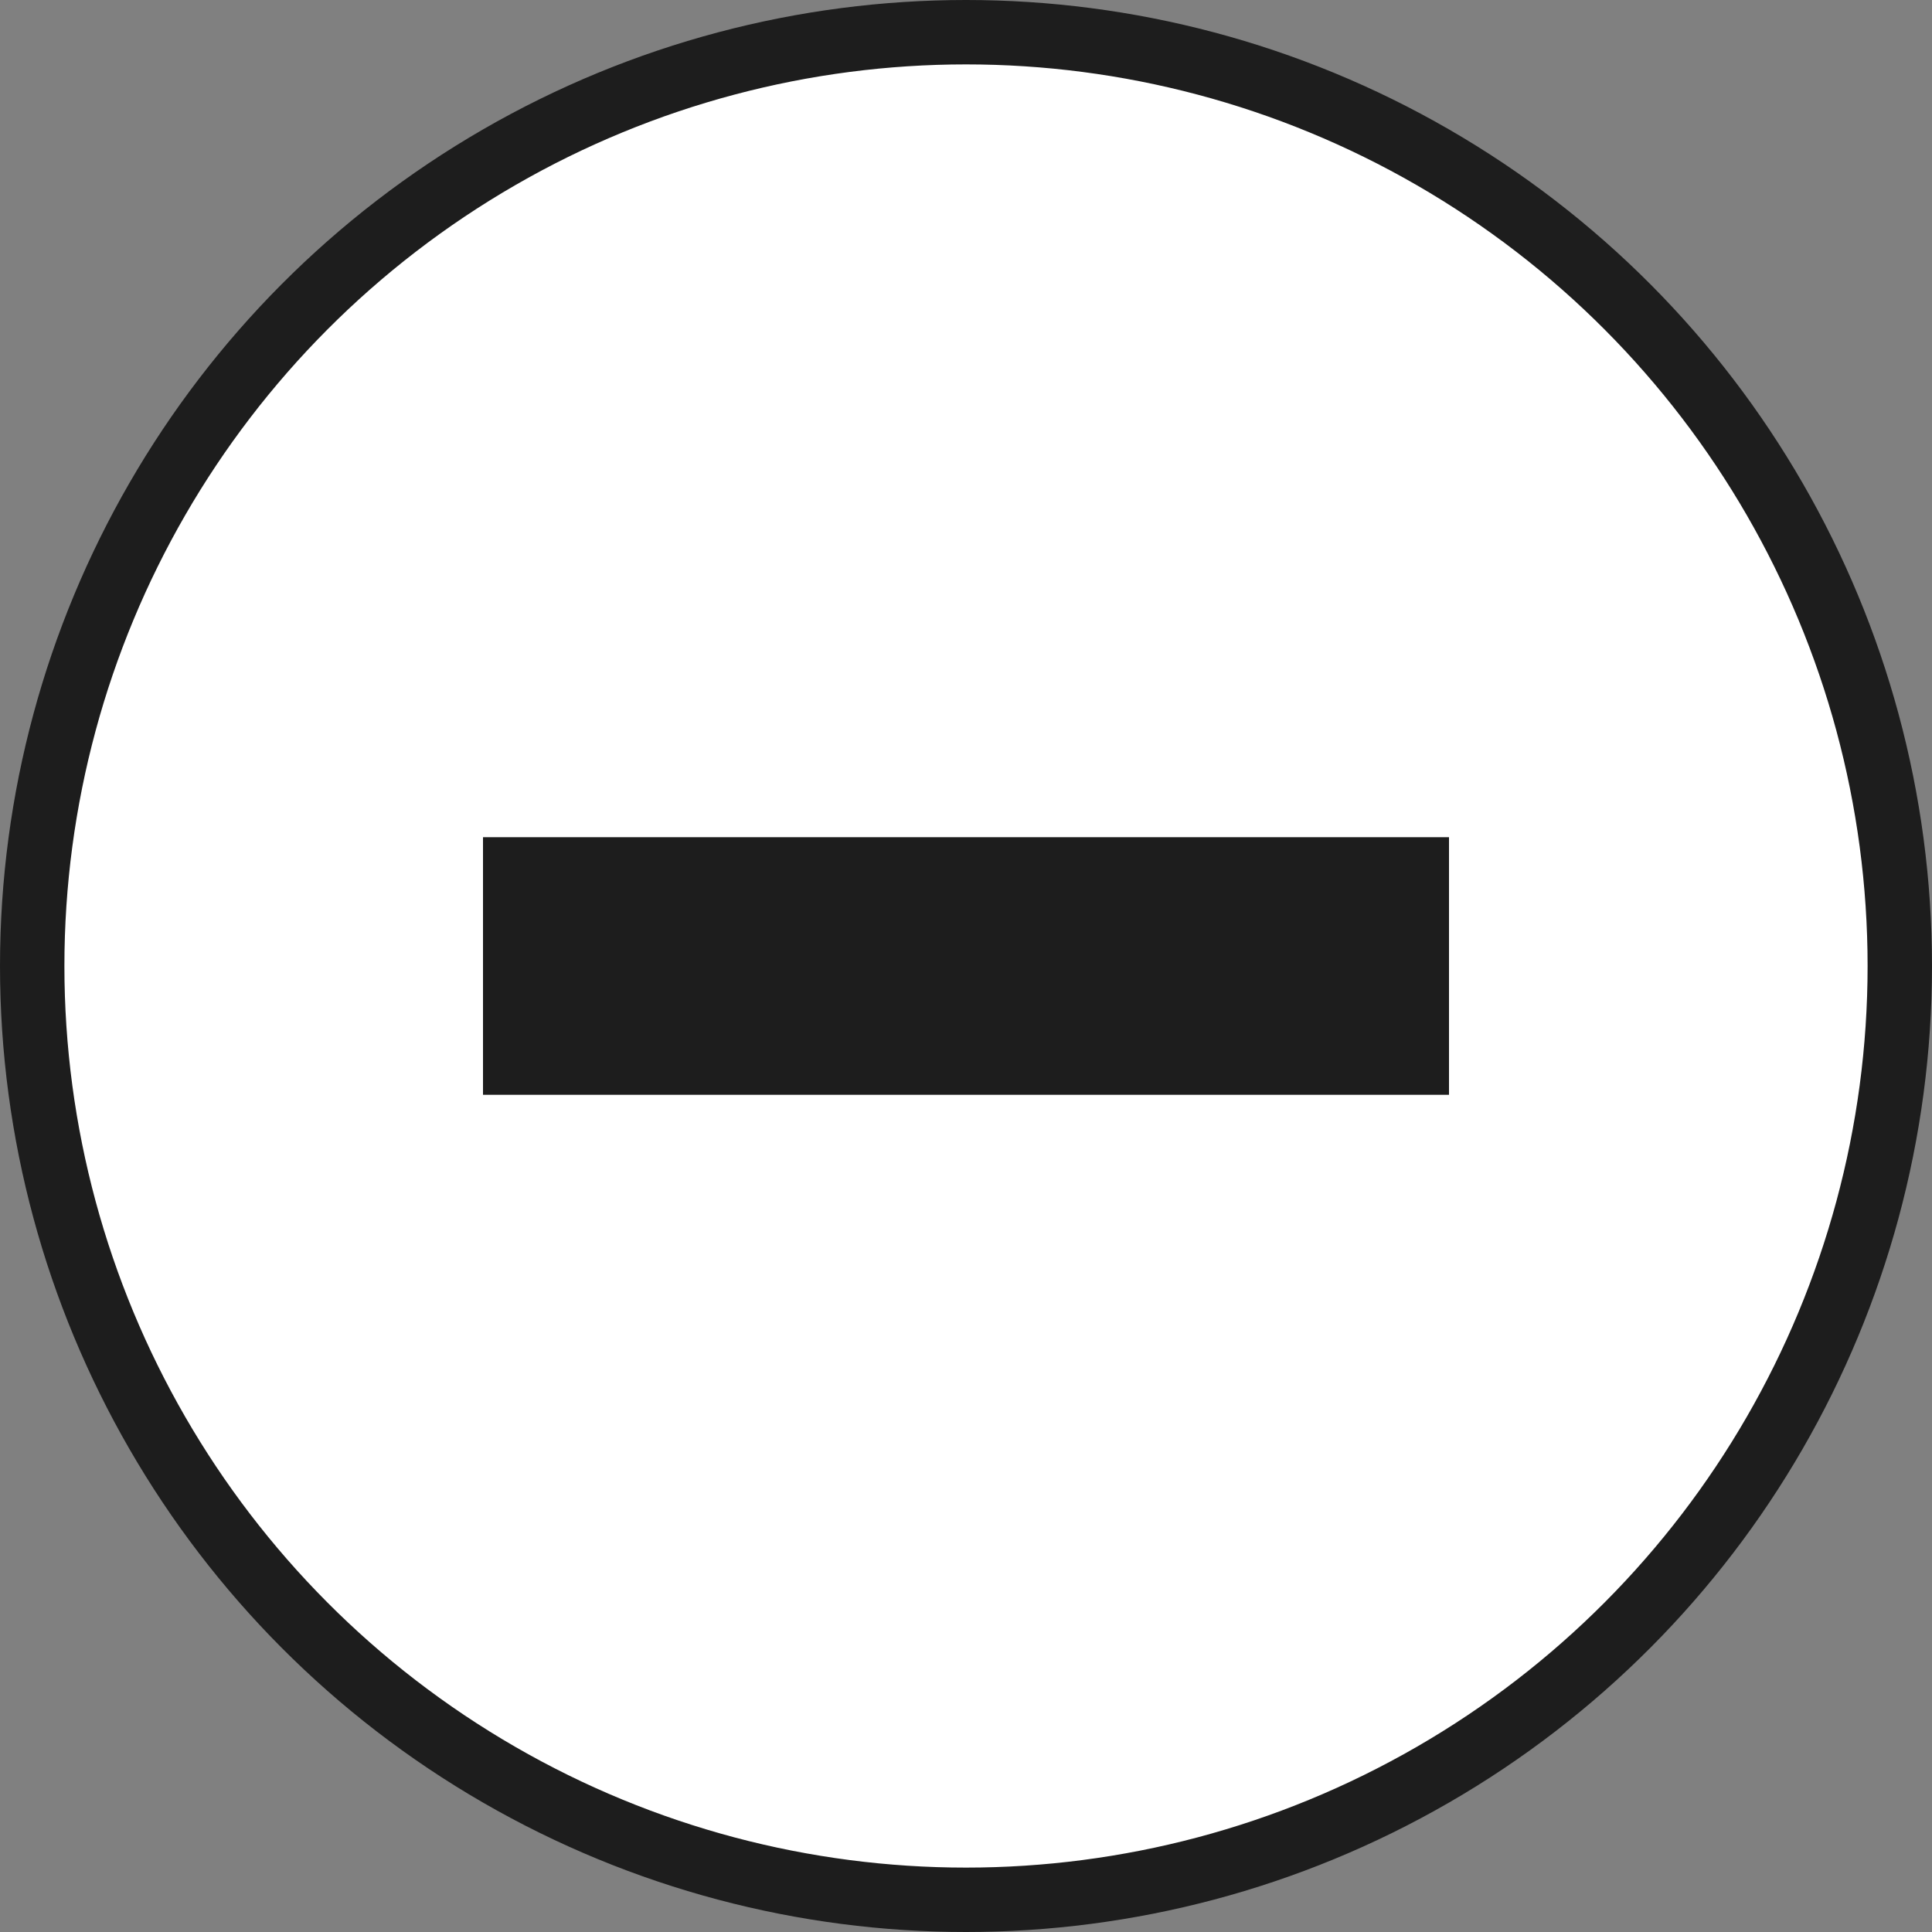 <svg width="60" height="60" viewBox="0 0 60 60" fill="none" xmlns="http://www.w3.org/2000/svg">
<rect x="0" y="0" width="60" height="60" fill="#808080" stroke="none"/>
<circle cx="30" cy="30" r="29" fill="white" stroke="#1D1D1D" stroke-width="2"/>
<rect x="15" y="26" width="30" height="8" fill="#1D1D1D"/>
</svg>
